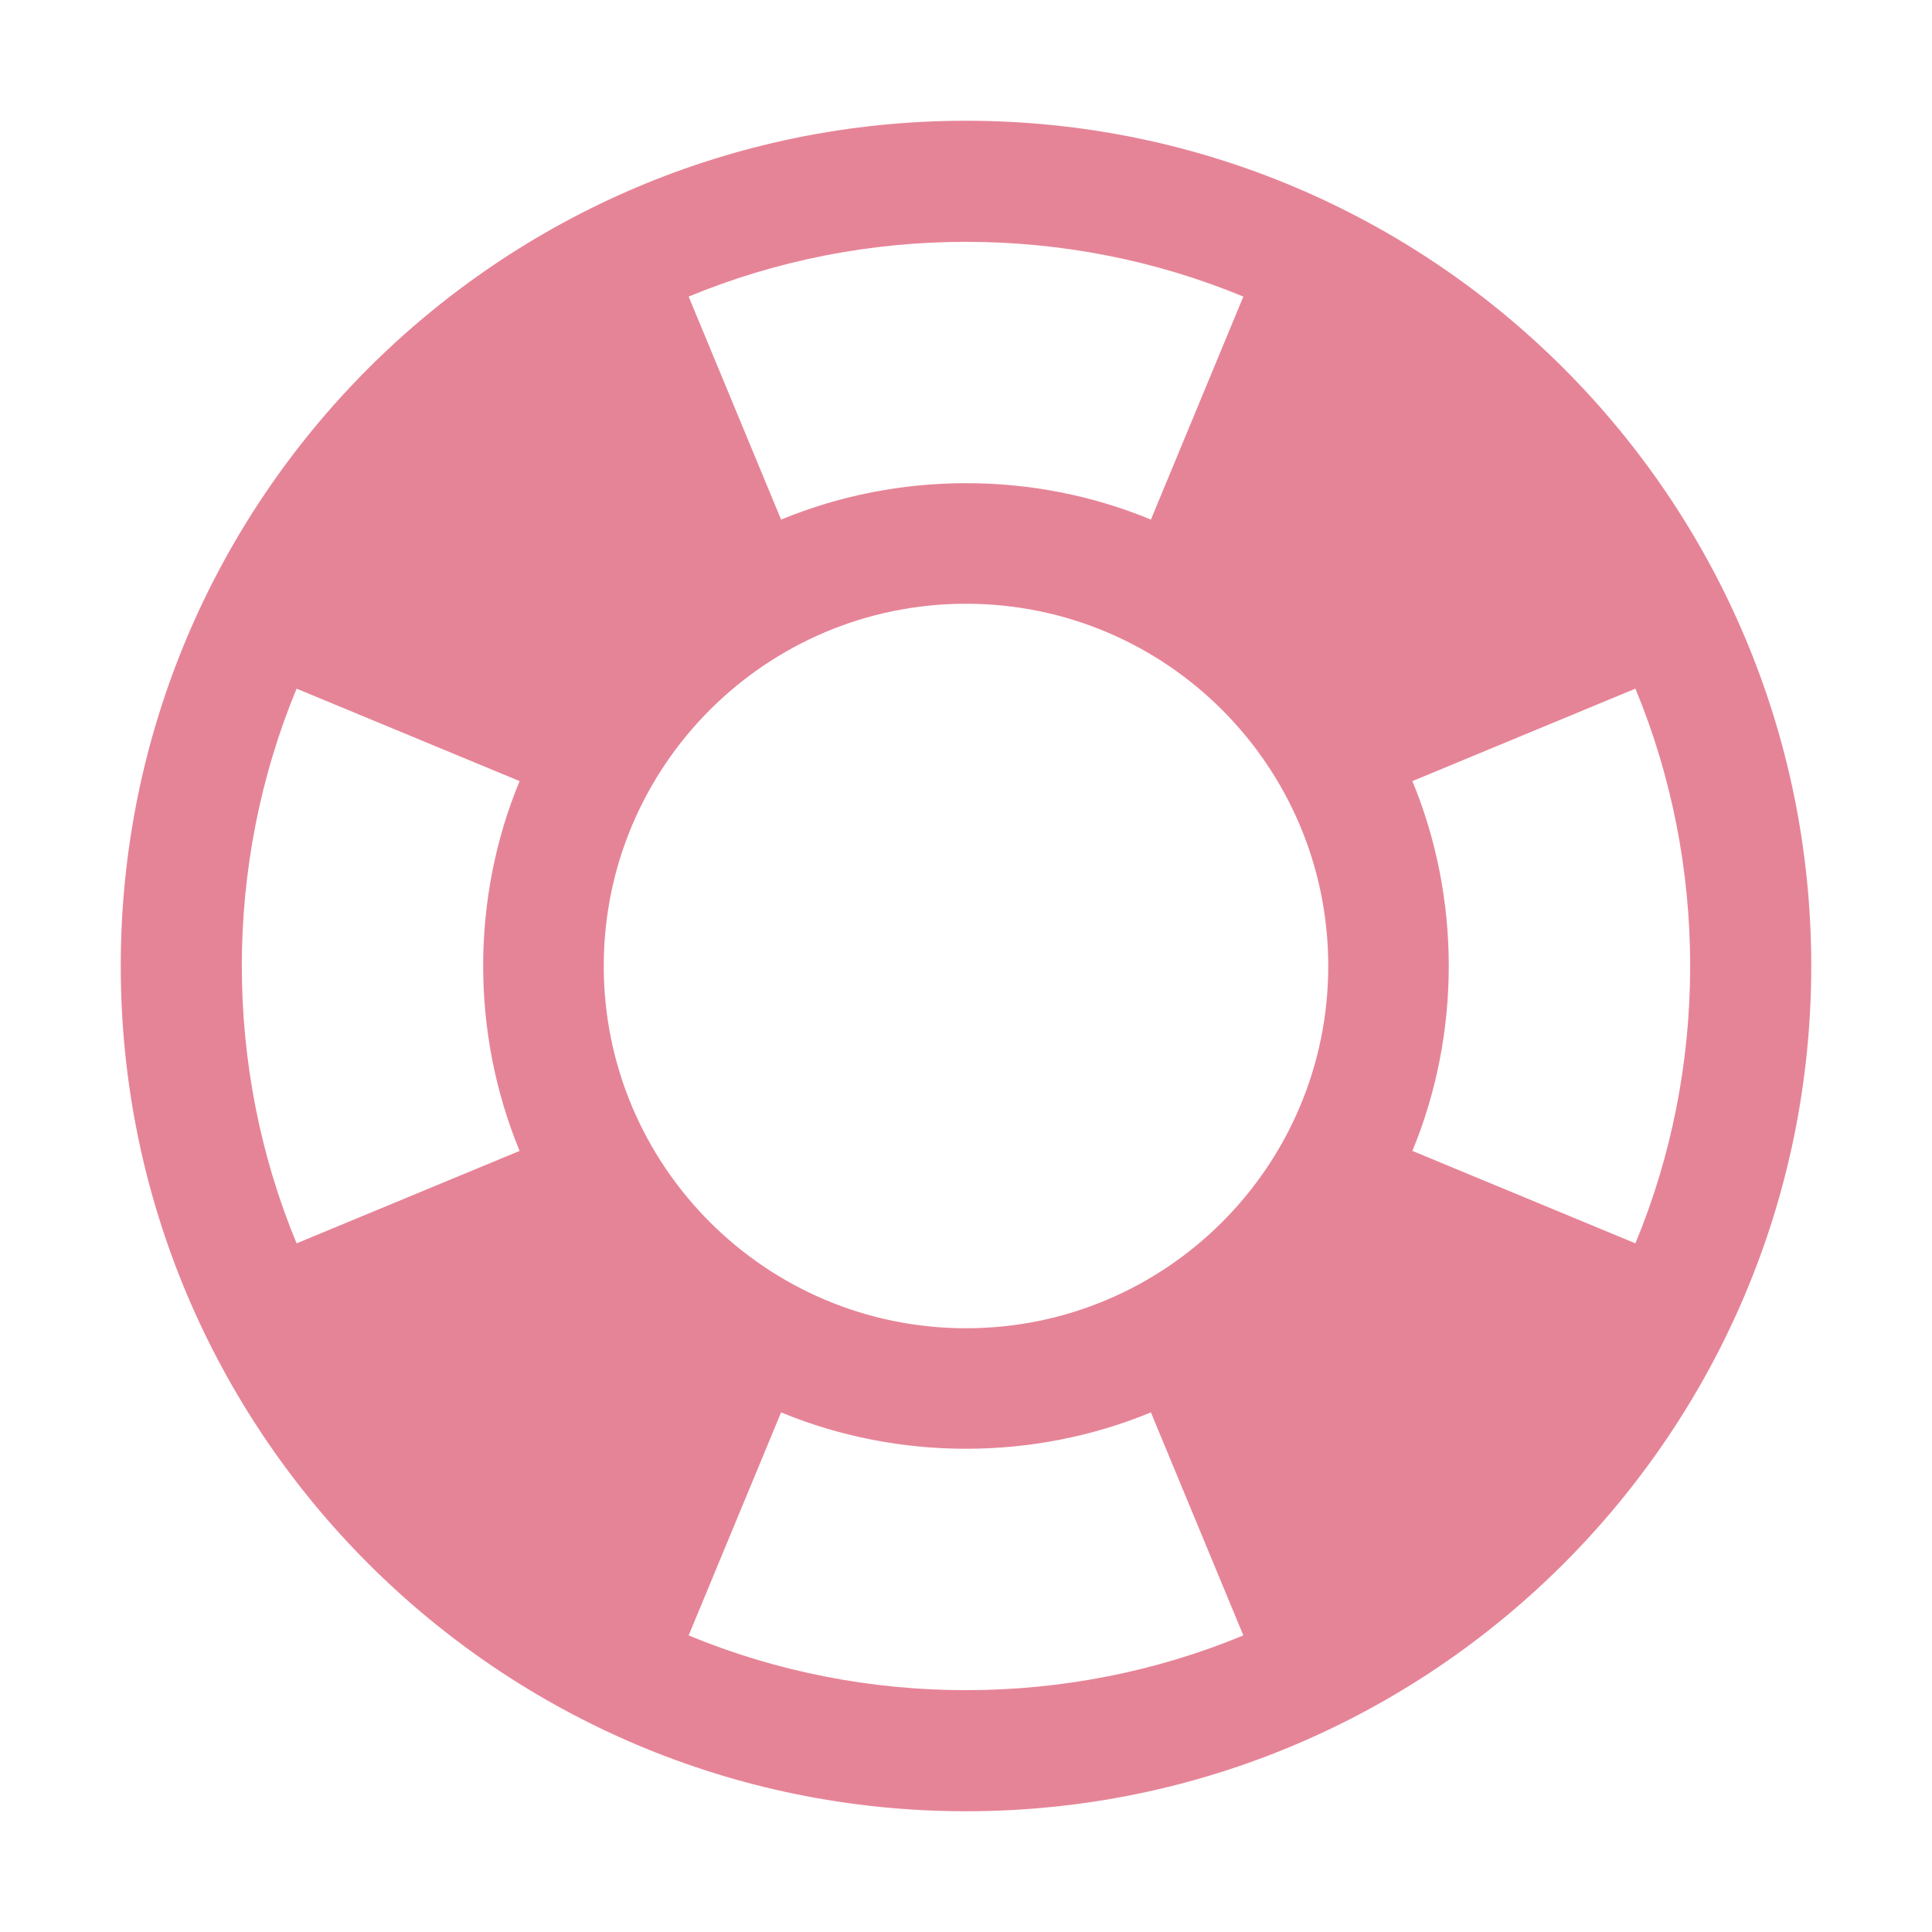 <?xml version="1.0" encoding="UTF-8"?>
<!DOCTYPE svg PUBLIC "-//W3C//DTD SVG 1.1//EN" "http://www.w3.org/Graphics/SVG/1.1/DTD/svg11.dtd">
<svg xmlns="http://www.w3.org/2000/svg" xml:space="preserve" width="1024px" height="1024px" shape-rendering="geometricPrecision" text-rendering="geometricPrecision" image-rendering="optimizeQuality" fill-rule="nonzero" clip-rule="evenodd" viewBox="0 0 10240 10240" xmlns:xlink="http://www.w3.org/1999/xlink">
	<title>lifebelt icon</title>
	<desc>lifebelt icon from the IconExperience.com O-Collection. Copyright by INCORS GmbH (www.incors.com).</desc>
	<path id="curve0" fill="#E68497" d="M5120 640c2474,0 4480,2006 4480,4480 0,2474 -2006,4480 -4480,4480 -2474,0 -4480,-2006 -4480,-4480 0,-2474 2006,-4480 4480,-4480zm980 2114l490 -1182c-933,-387 -2007,-387 -2940,0l490 1182c622,-257 1338,-258 1960,0zm1386 1386c257,622 257,1338 0,1960l1182 490c387,-933 387,-2007 0,-2940l-1182 490zm-1386 3346c-622,257 -1338,257 -1960,0l-490 1182c933,387 2007,387 2940,0l-490 -1182zm-3346 -1386c-257,-622 -258,-1338 0,-1960l-1182 -490c-387,933 -387,2007 0,2940l1182 -490zm2366 -2900c-1060,0 -1920,860 -1920,1920 0,1060 860,1920 1920,1920 1060,0 1920,-860 1920,-1920 0,-1060 -860,-1920 -1920,-1920z"/>
</svg>
